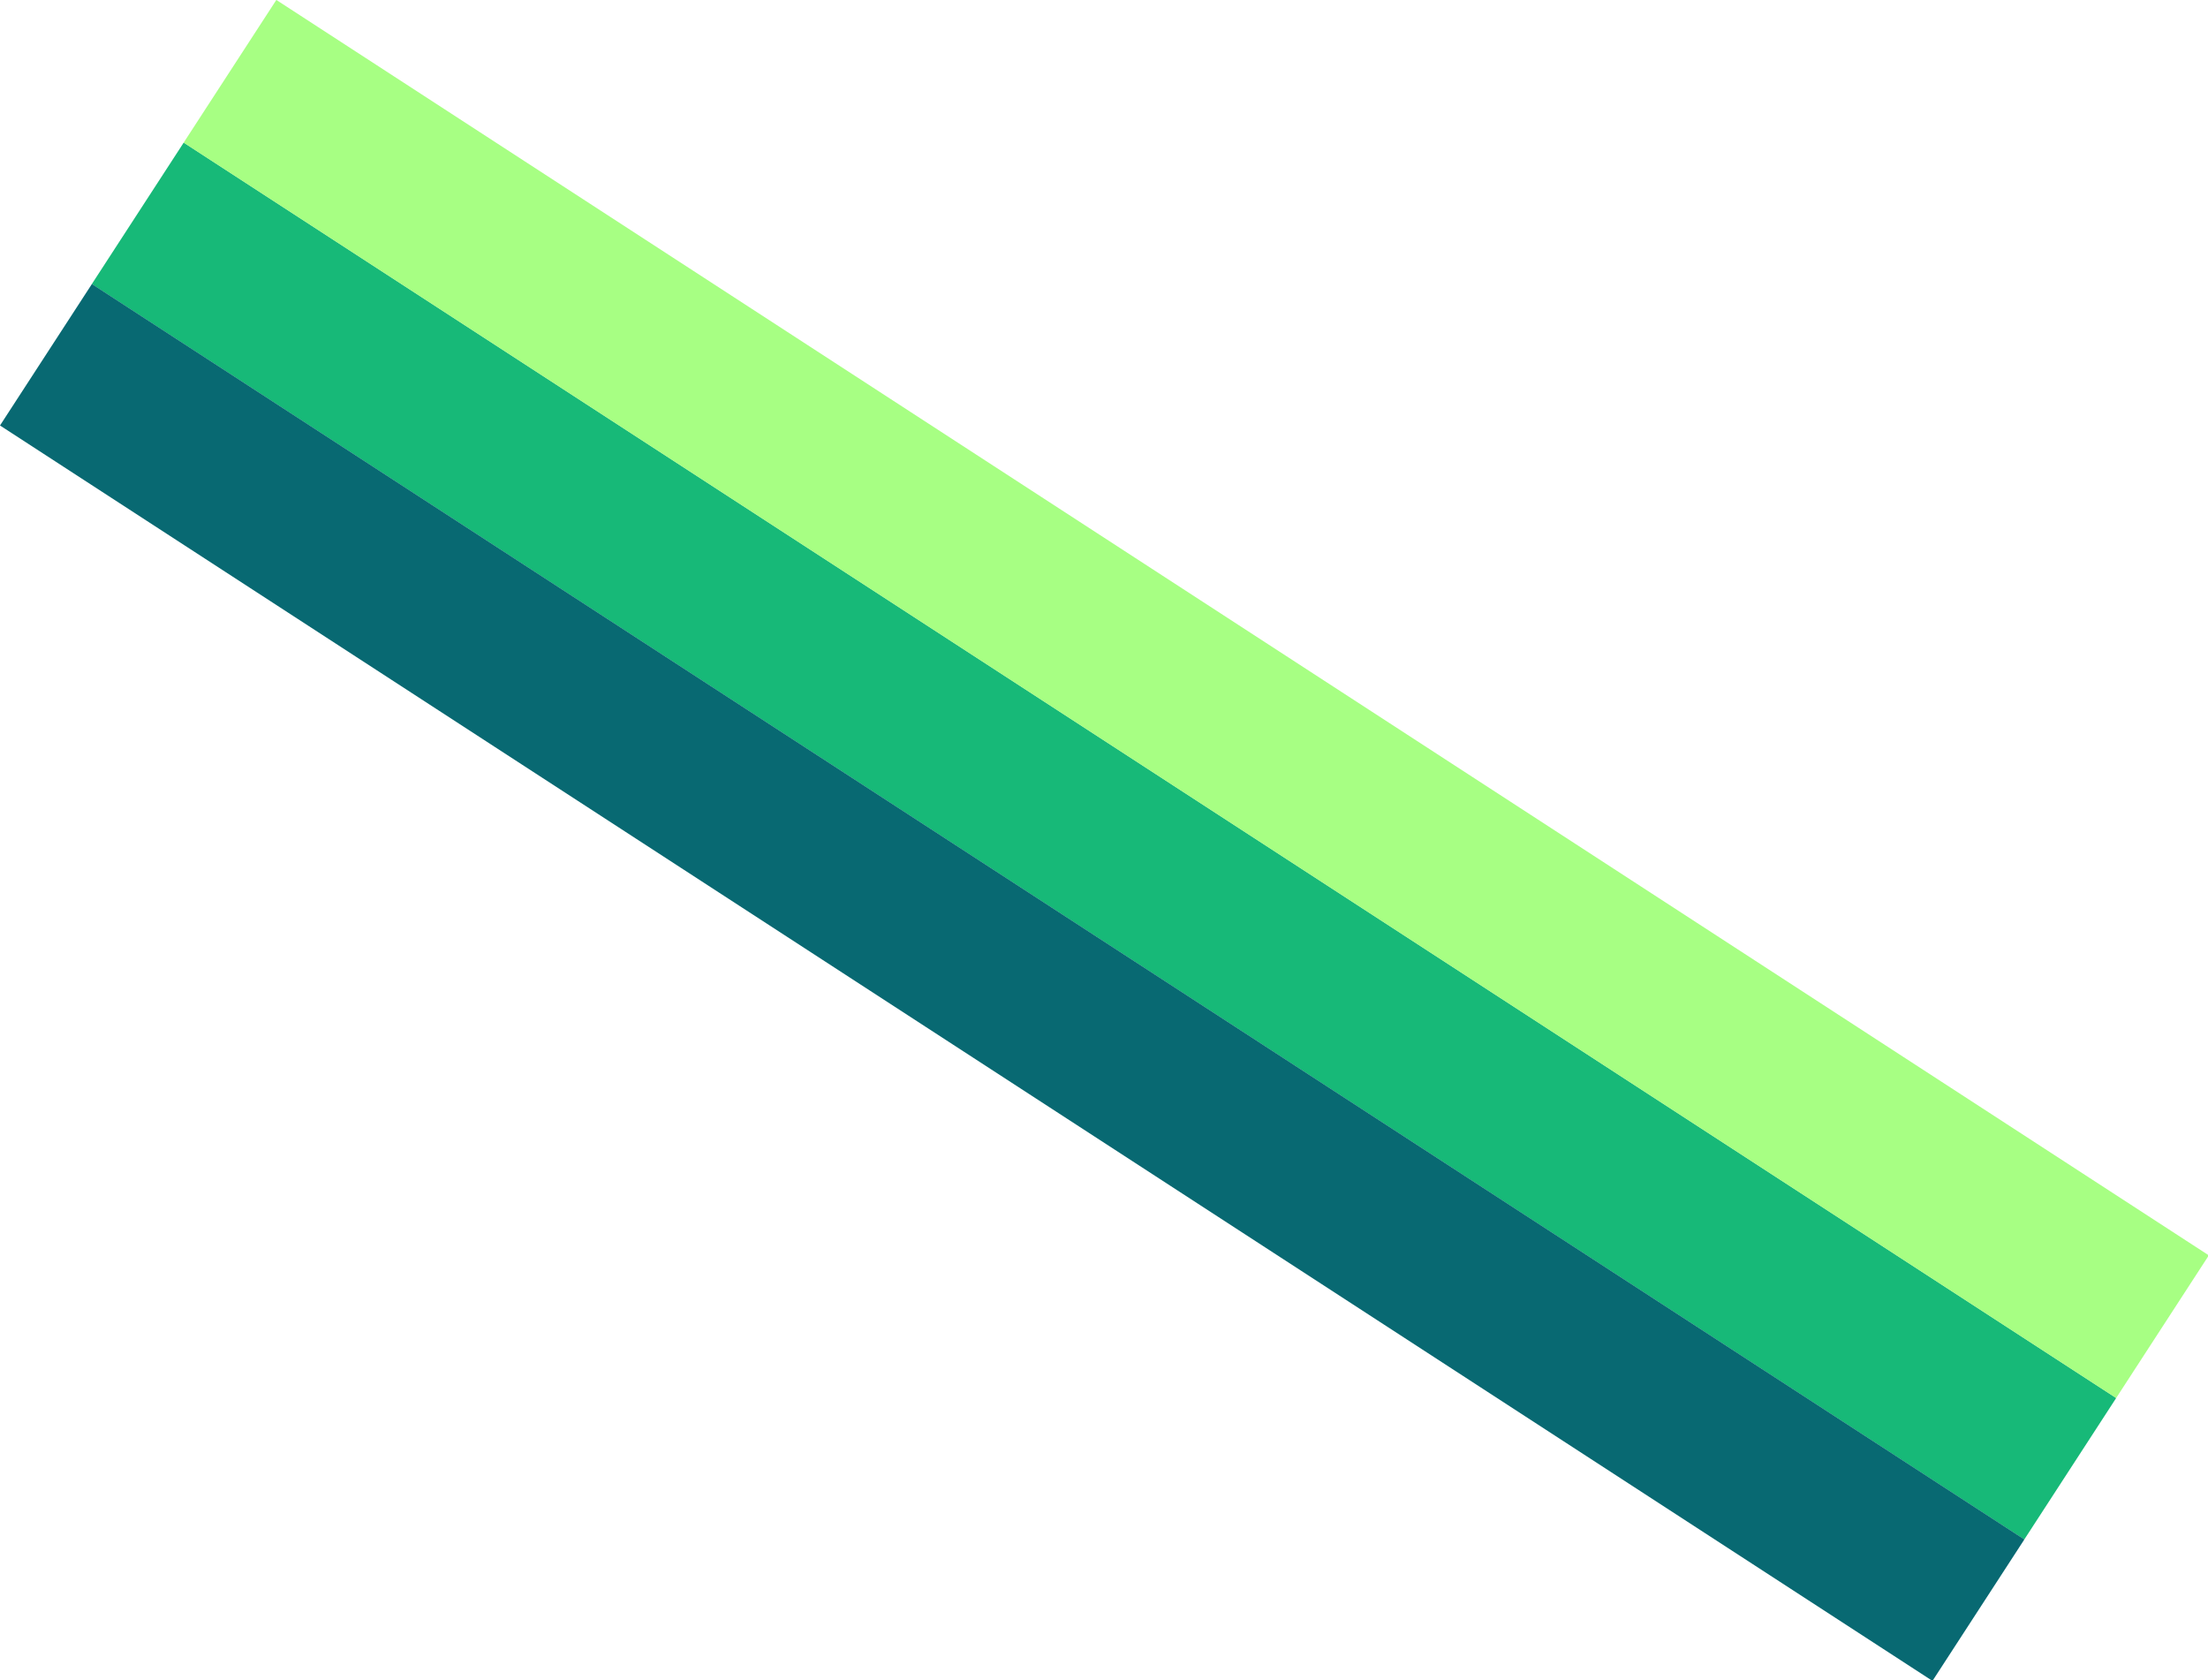 <svg xmlns="http://www.w3.org/2000/svg" width="2575.636" height="1959.622" viewBox="0 0 2575.636 1959.622"><g transform="translate(419.498 -1418.096)"><rect width="196.679" height="2686.808" transform="matrix(0.545, -0.839, 0.839, 0.545, -312.379, 1749.428)" fill="#17b978"/><rect width="198.389" height="2686.808" transform="matrix(0.545, -0.839, 0.839, 0.545, -205.26, 1584.479)" fill="#a7ff83"/><rect width="196.679" height="2686.808" transform="matrix(0.545, -0.839, 0.839, 0.545, -419.498, 1914.378)" fill="#086972"/></g></svg>